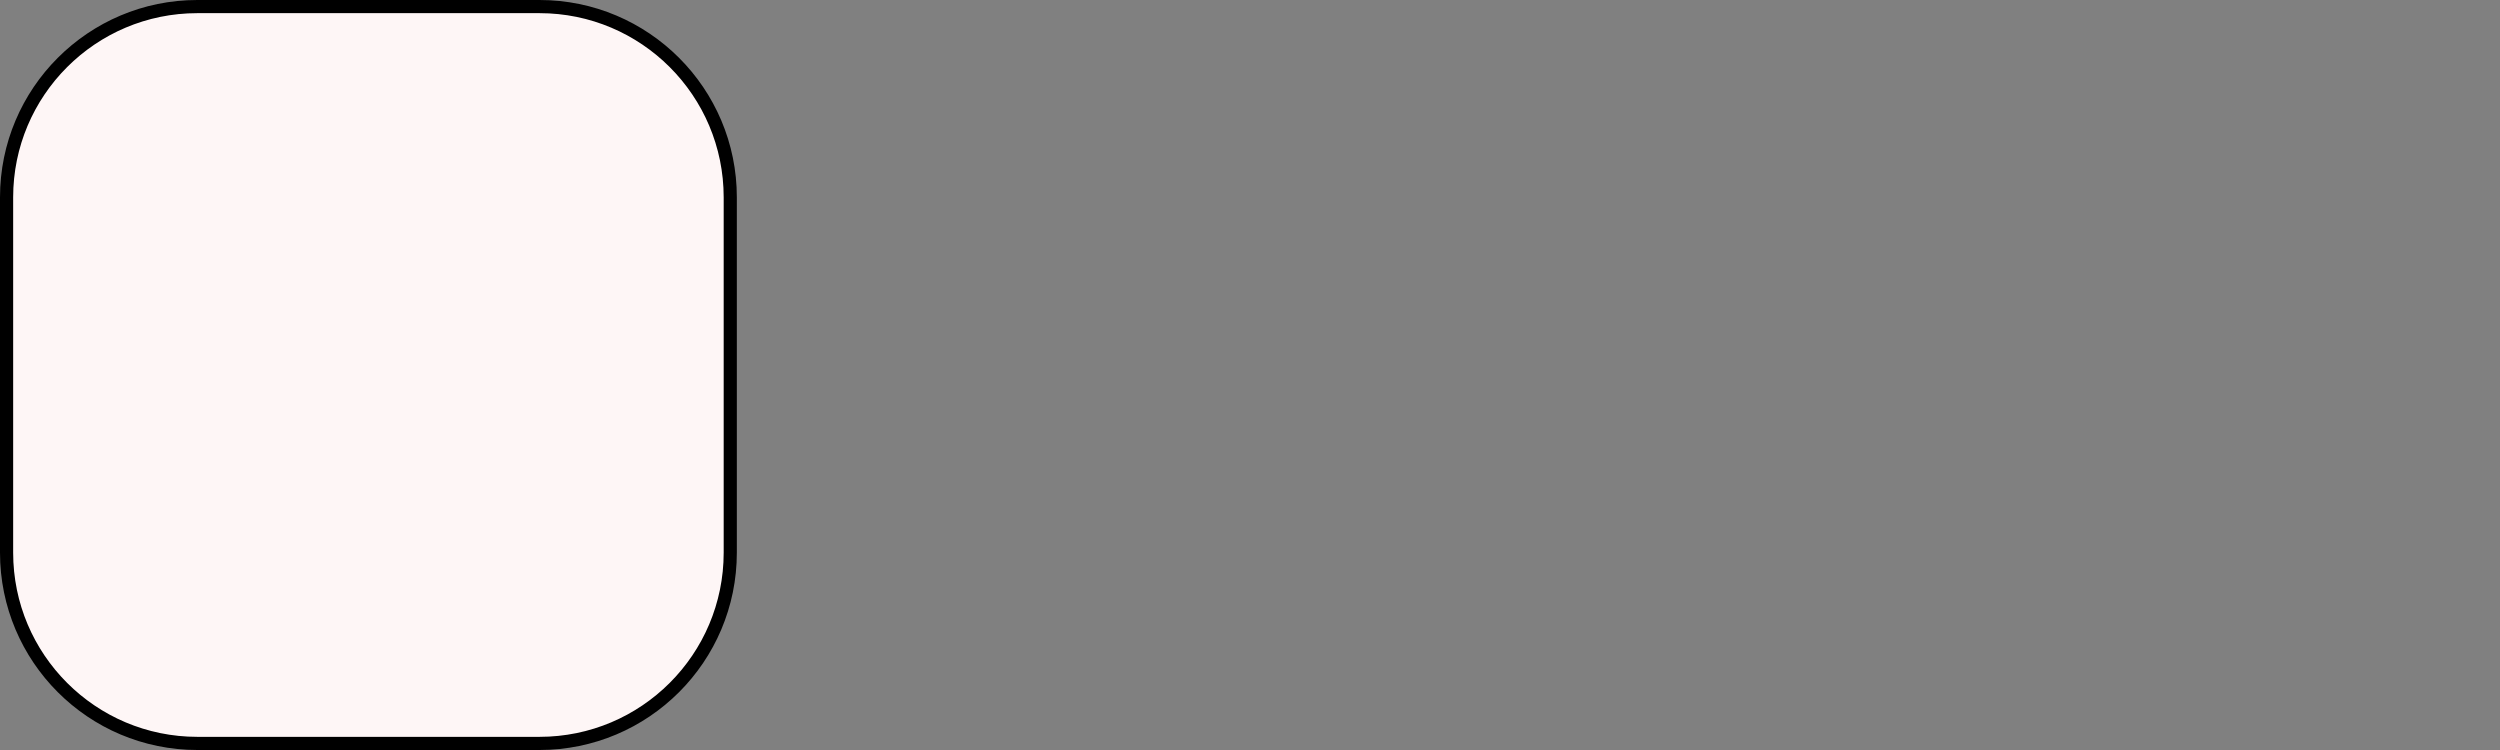 <svg width="190" height="57" viewBox="0 0 190 57" fill="none" xmlns="http://www.w3.org/2000/svg">
<rect x="0" y="0" width="190" height="57" fill="#808080" stroke="none"/>
<path d="M0.5 15C0.5 6.992 6.992 0.5 15 0.5H41C49.008 0.5 55.5 6.992 55.5 15V42C55.5 50.008 49.008 56.5 41 56.5H15C6.992 56.5 0.5 50.008 0.5 42V15Z" fill="#FEF6F6" stroke="black"/>
</svg>

